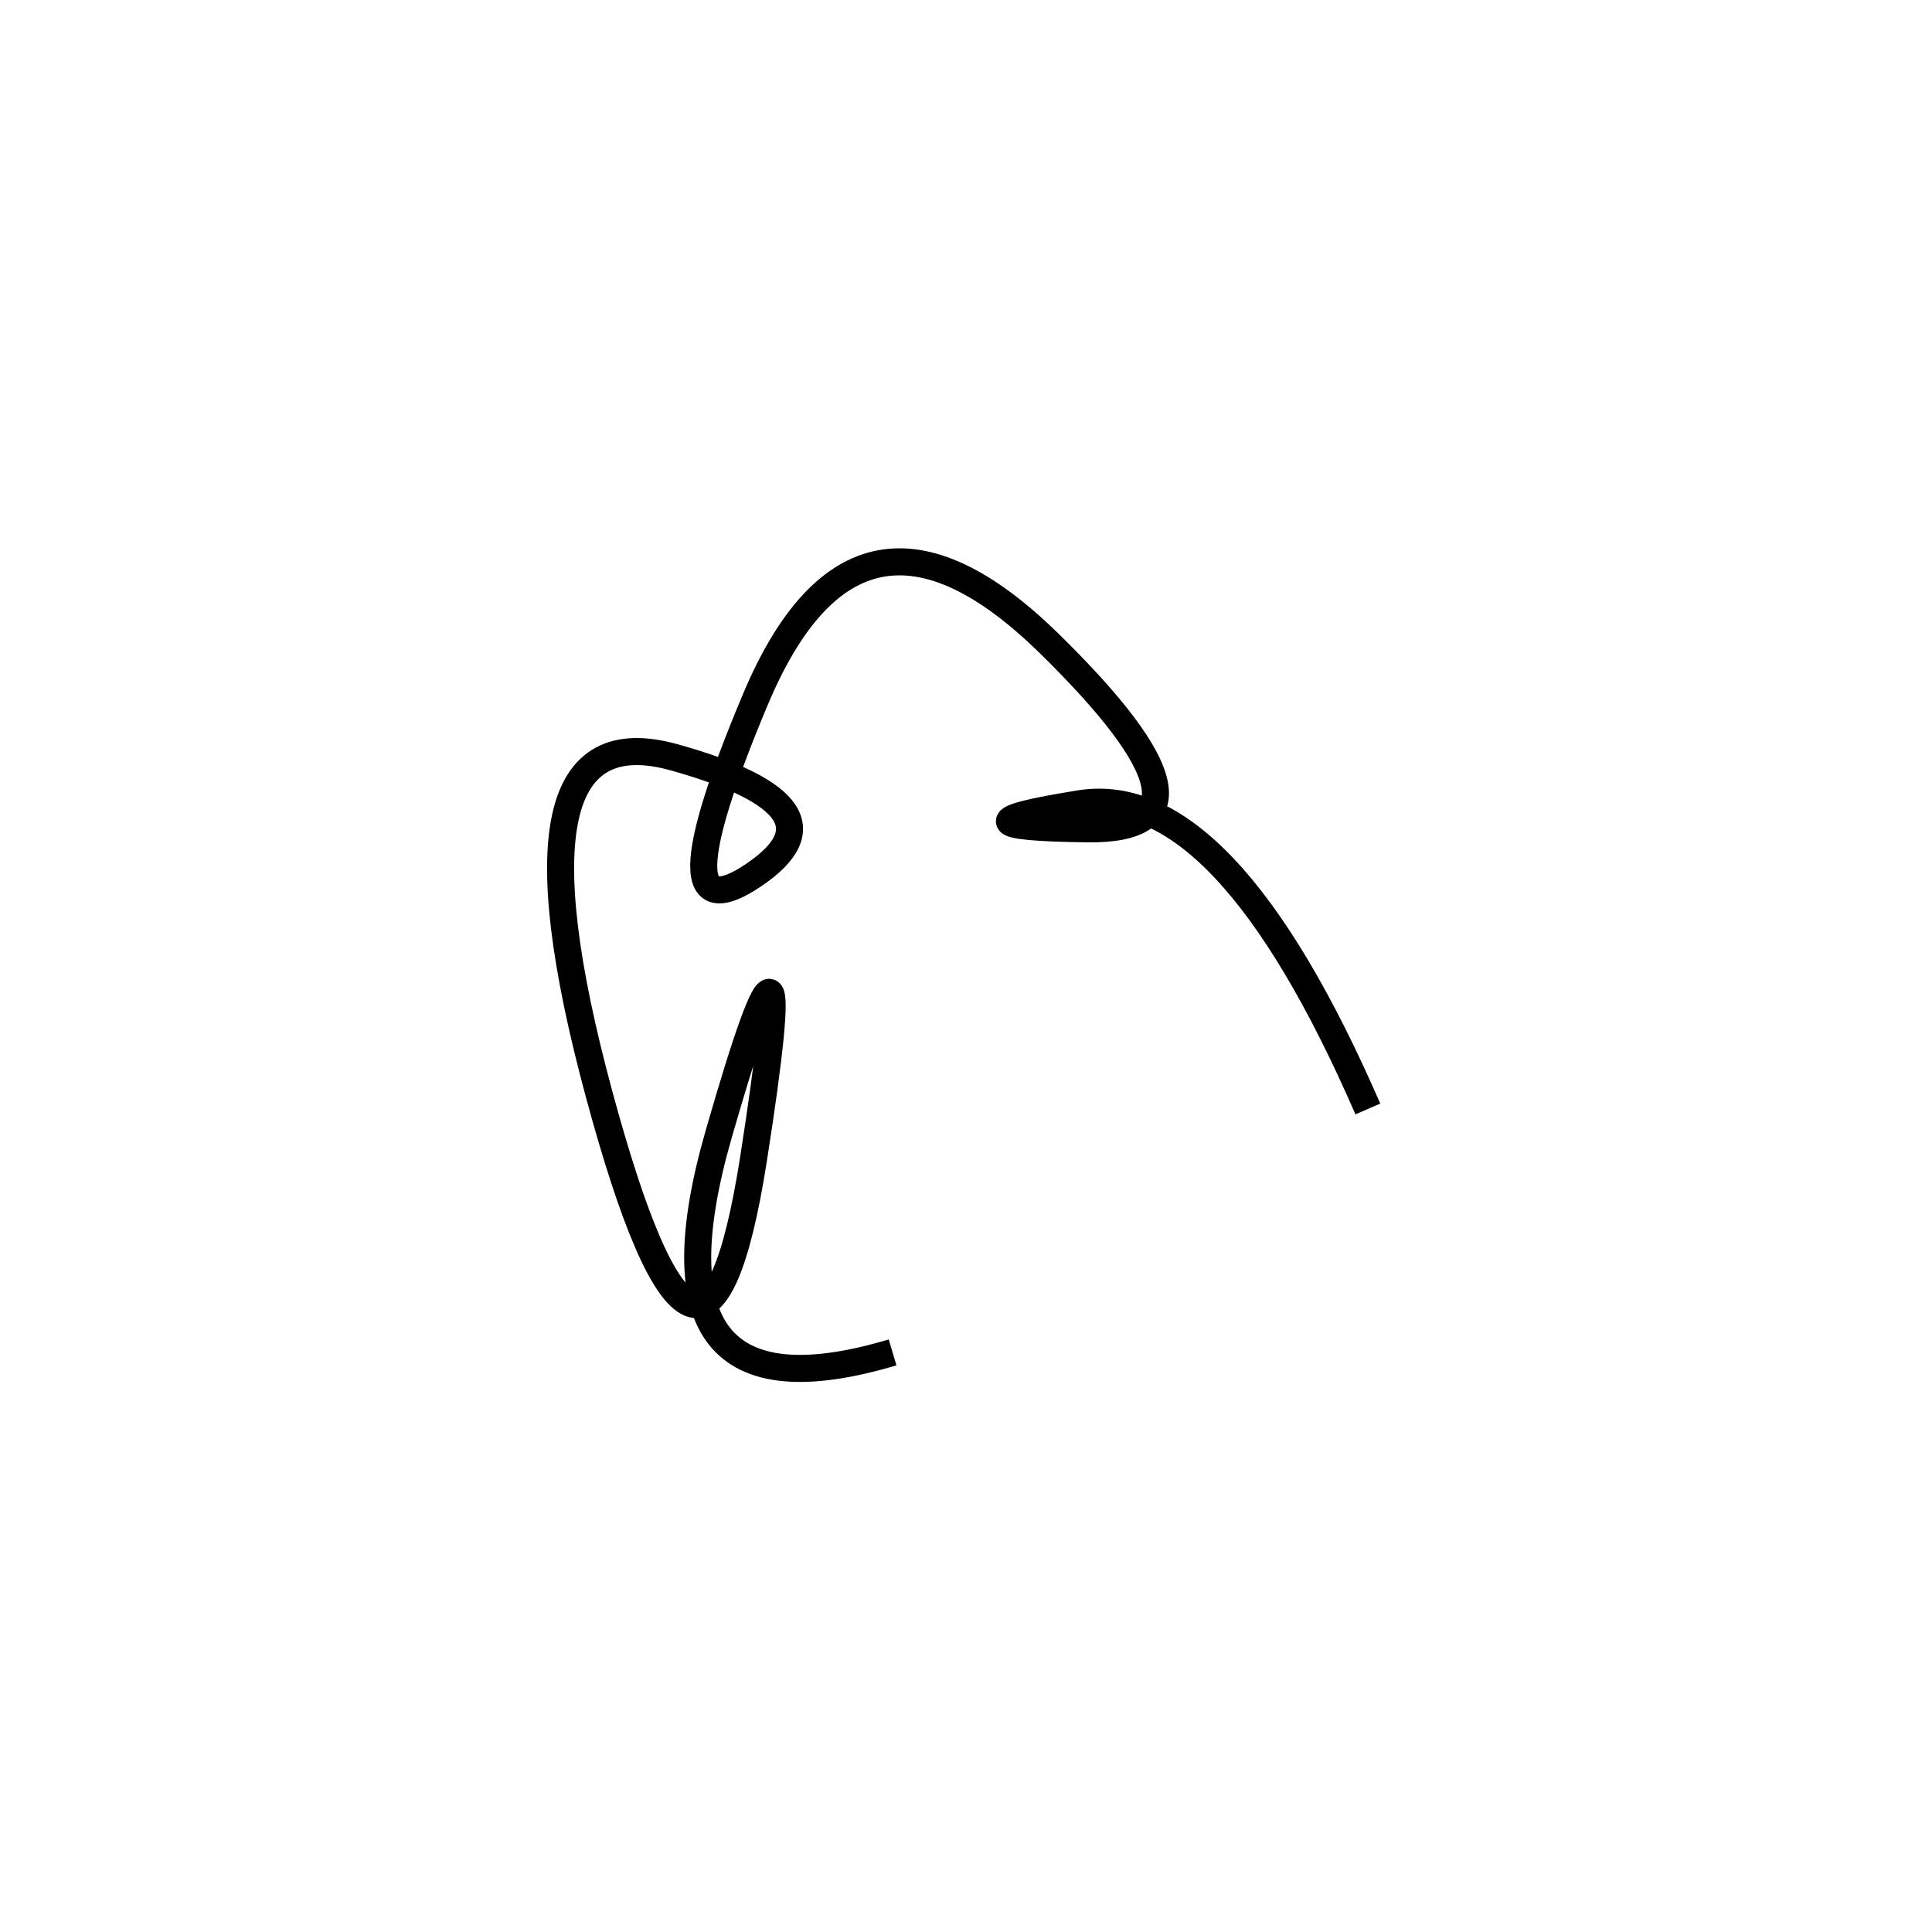 <svg xmlns="http://www.w3.org/2000/svg" viewBox="11 -4 500 500"><rect x="-250" y="-250" width="1000" height="1000" fill="#fff"></rect><path d="M365 283 Q328 198 290.5 204 Q253 210 292.5 210.5 Q332 211 282.5 162.5 Q233 114 206.5 177 Q180 240 206 222.5 Q232 205 185.5 192 Q139 179 166 279 Q193 379 206 296 Q219 213 197 289.5 Q175 366 242 346" style="stroke:hsl(108, 71%, 56%); stroke-width:7px; fill: none;"></path></svg>